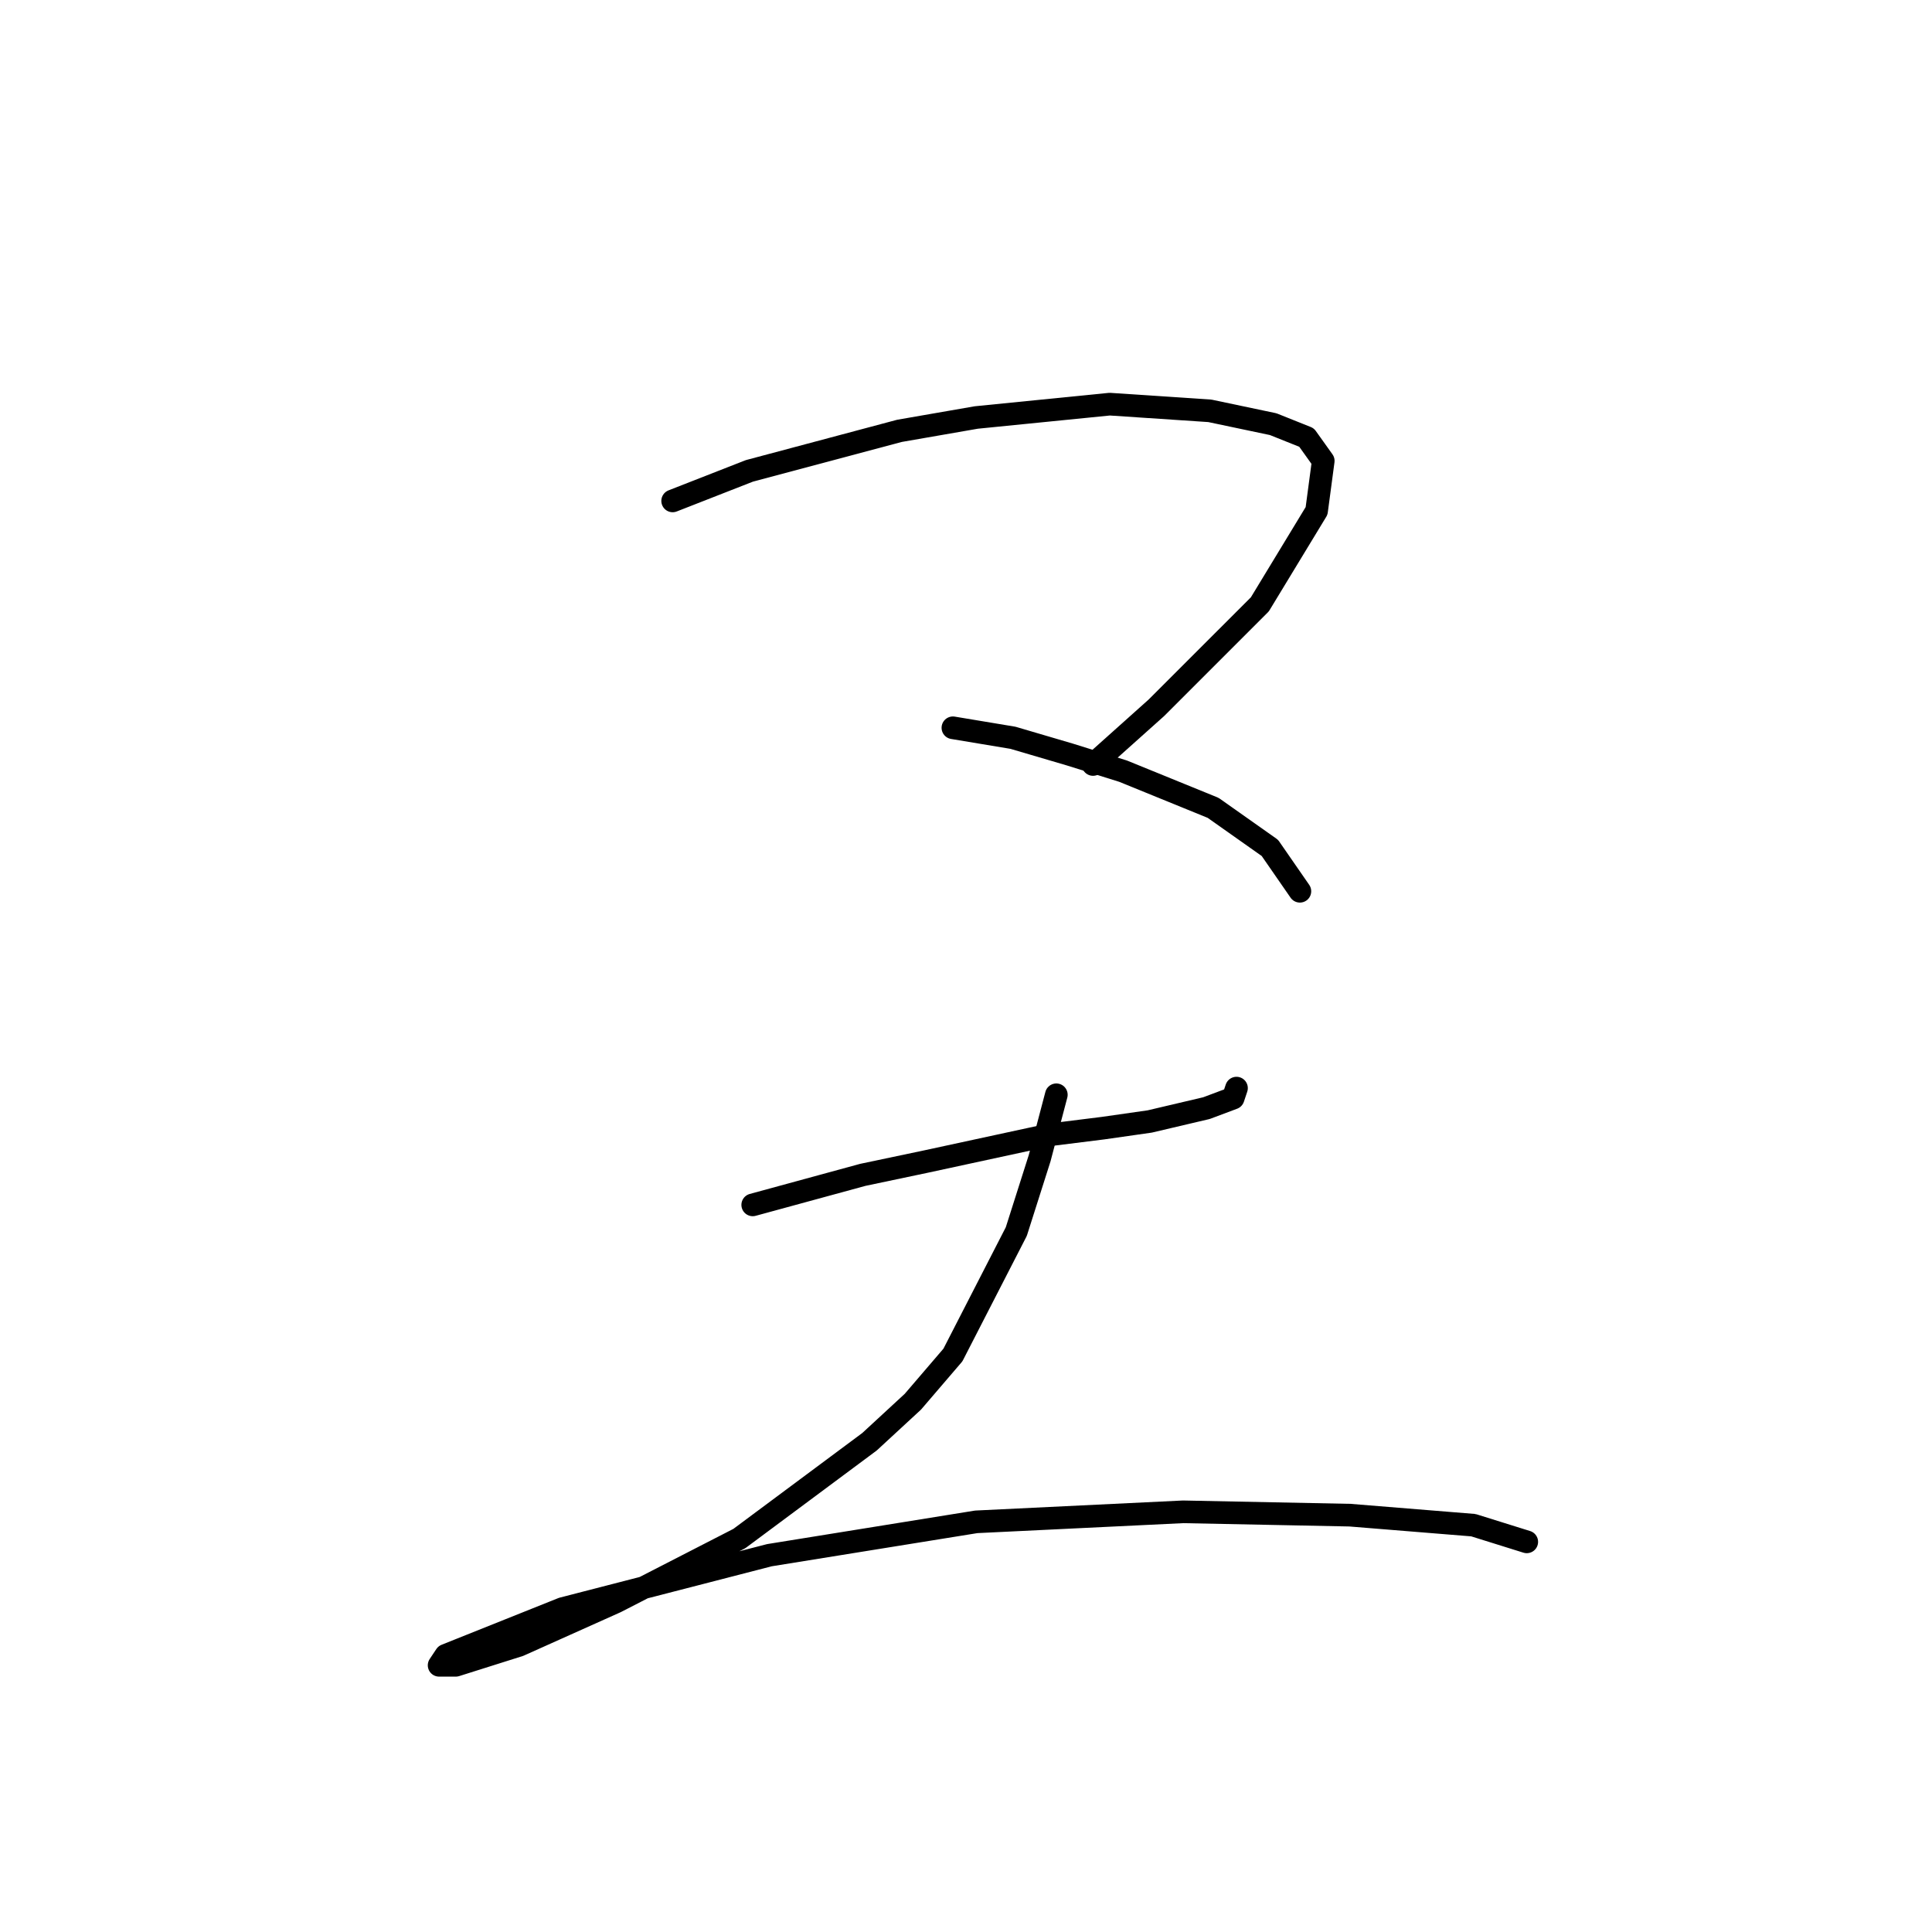 <?xml version="1.0" standalone="no"?>
    <svg width="256" height="256" xmlns="http://www.w3.org/2000/svg" version="1.1">
    <polyline stroke="black" stroke-width="3" stroke-linecap="round" fill="transparent" stroke-linejoin="round" points="89.13 66.373 99.298 62.394 119.192 57.089 129.36 55.321 147.043 53.553 160.306 54.437 168.705 56.205 173.126 57.973 175.337 61.068 174.453 67.699 166.937 80.078 153.232 93.782 144.833 101.298 144.833 101.298 " />
        <polyline stroke="black" stroke-width="3" stroke-linecap="round" fill="transparent" stroke-linejoin="round" points="126.265 96.435 134.223 97.761 141.738 99.972 148.811 102.182 160.748 107.045 168.263 112.35 172.242 118.097 172.242 118.097 " />
        <polyline stroke="black" stroke-width="3" stroke-linecap="round" fill="transparent" stroke-linejoin="round" points="99.74 159.653 114.329 155.674 122.728 153.906 139.086 150.369 146.159 149.485 152.348 148.601 159.864 146.833 163.4 145.506 163.842 144.18 163.842 144.18 " />
        <polyline stroke="black" stroke-width="3" stroke-linecap="round" fill="transparent" stroke-linejoin="round" points="139.97 145.064 137.759 153.464 134.665 163.19 126.265 179.547 120.96 185.736 115.213 191.041 97.972 203.862 81.614 212.261 68.794 218.009 60.394 220.661 58.184 220.661 59.068 219.335 74.541 213.146 101.95 206.072 129.36 201.651 156.769 200.325 178.873 200.767 195.231 202.094 202.304 204.304 202.304 204.304 " />
        </svg>